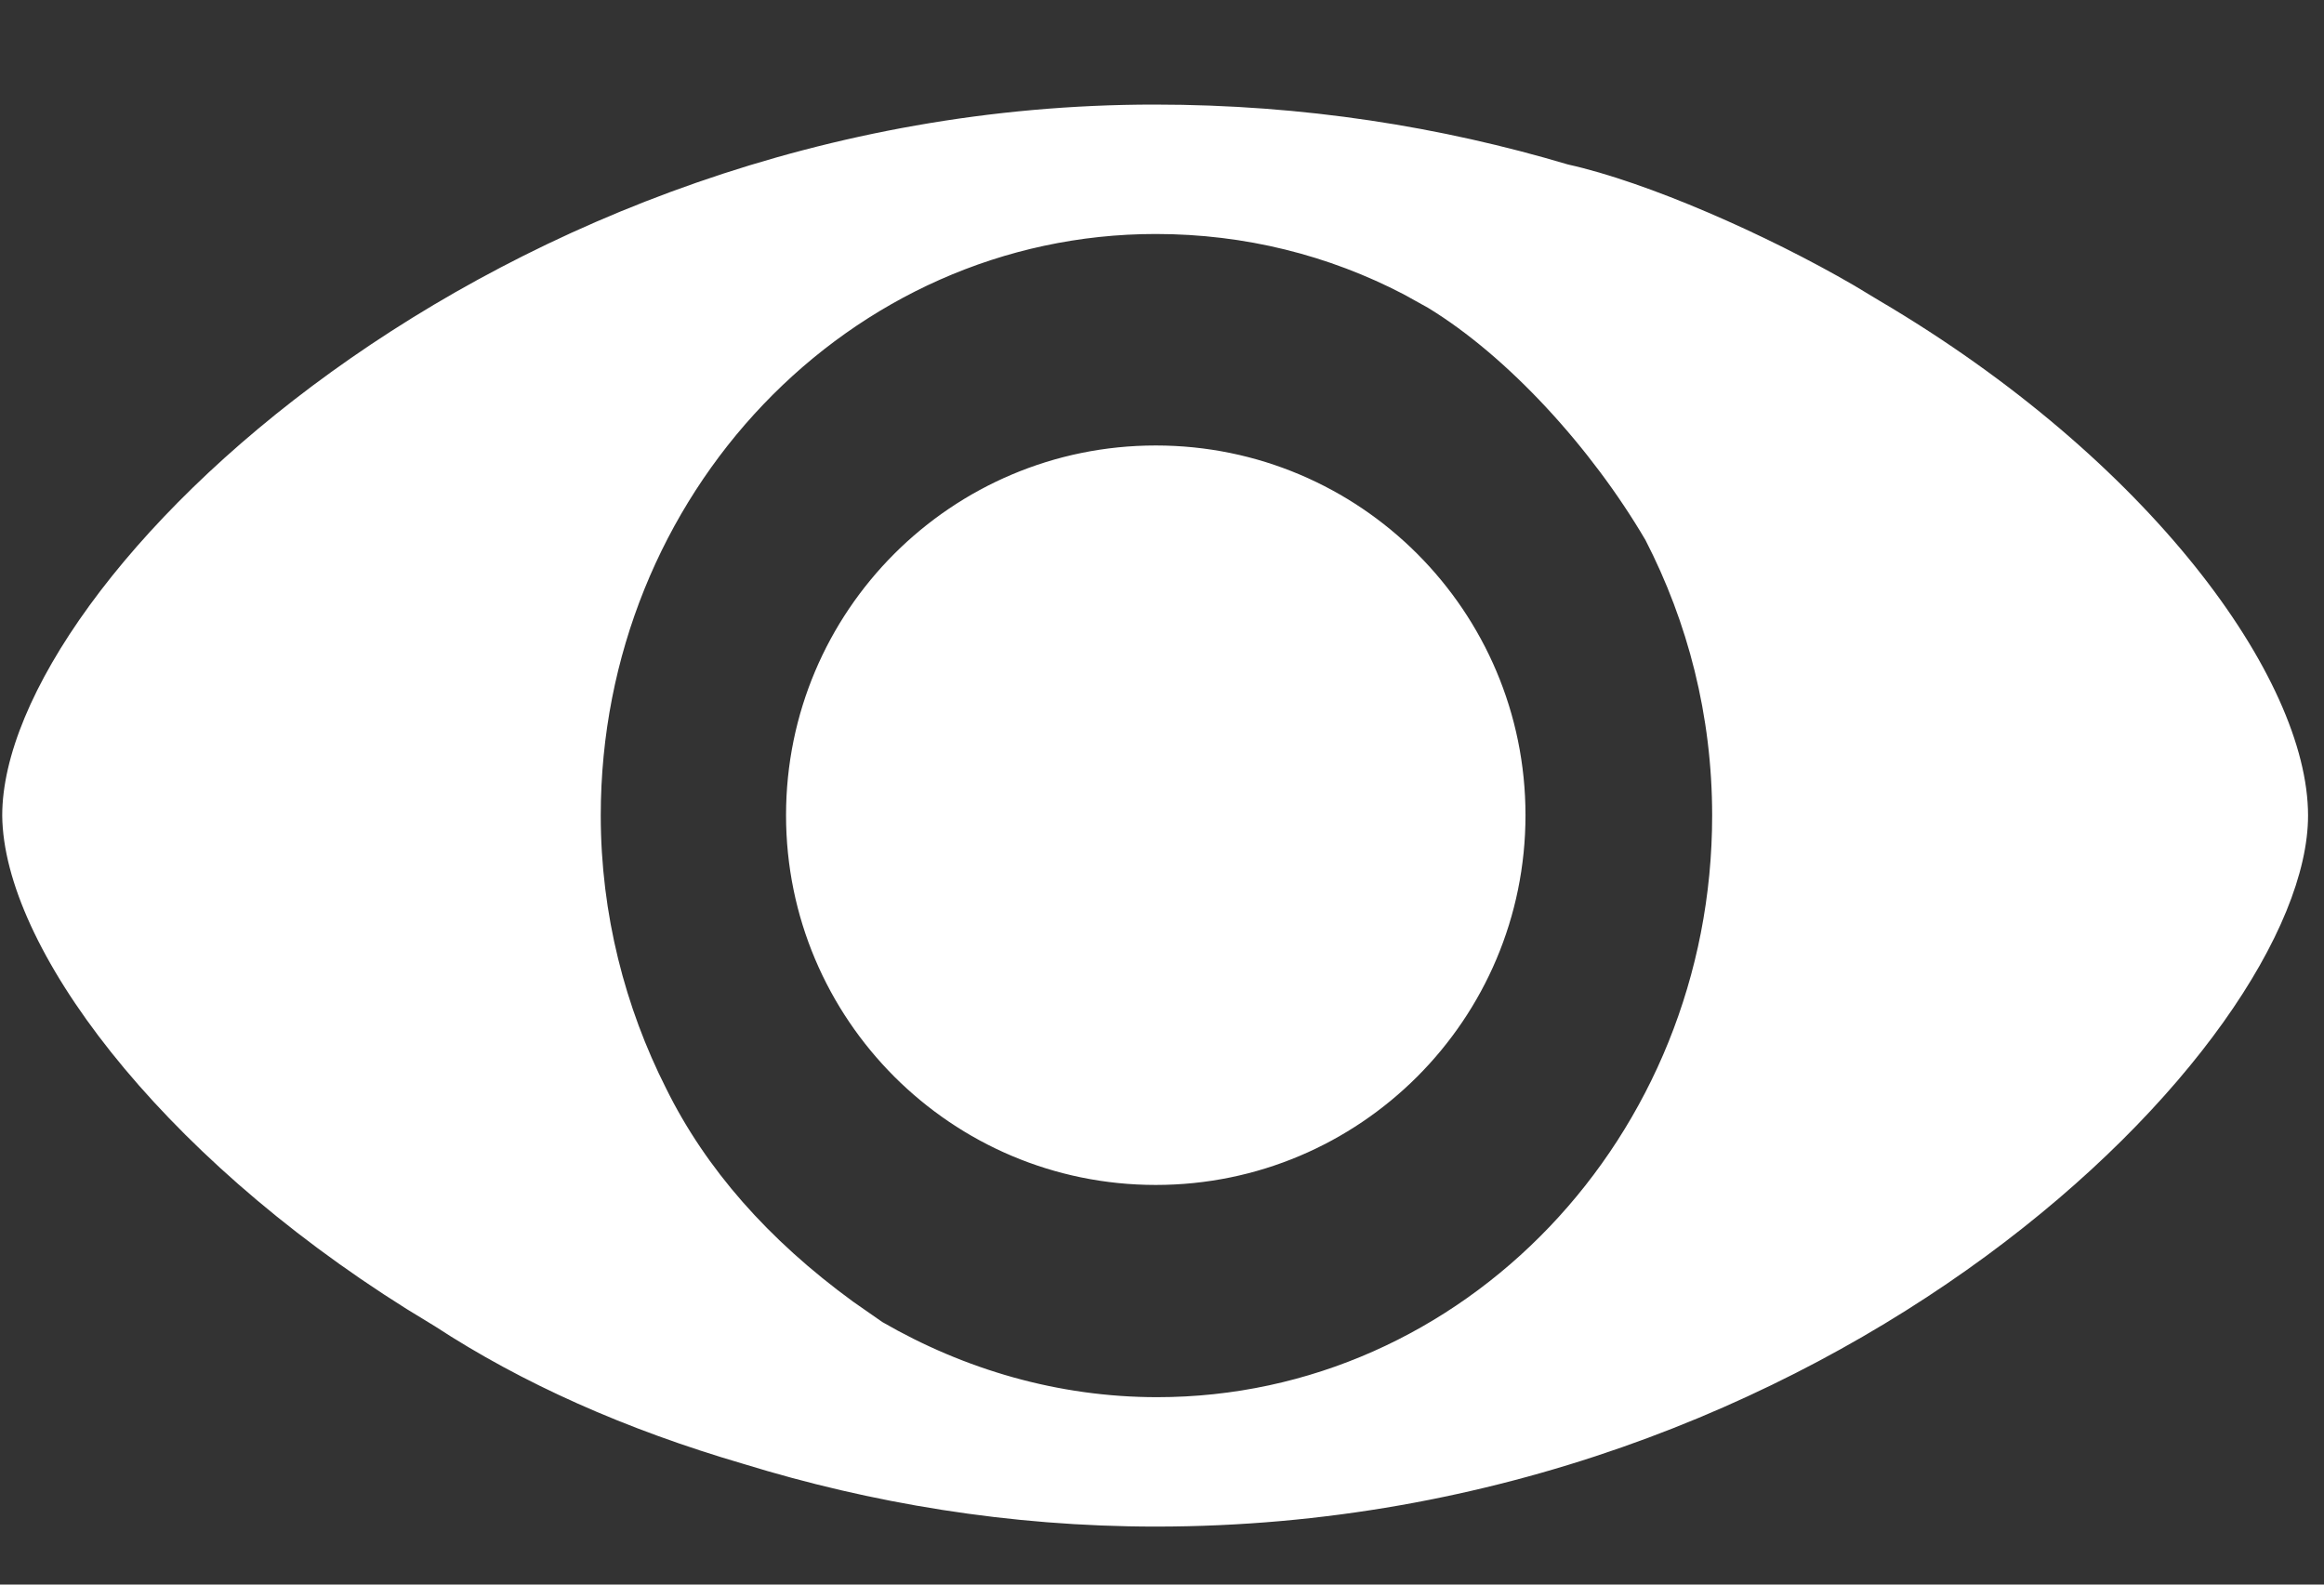 <svg width="22px" height="15px" viewBox="0 0 22 15" version="1.1" xmlns="http://www.w3.org/2000/svg" xmlns:xlink="http://www.w3.org/1999/xlink">
    <rect x="0" y="0" width="22" height="15" fill="#333333" stroke="none"/>
    <g id="" stroke="none" stroke-width="1" fill="none" fill-rule="evenodd">
        <g id="sport-betting-football" transform="translate(-1868, -84)" fill="#FFFFFF" fill-rule="nonzero">
            <g id="" transform="translate(1540, 34)">
                <g id="" transform="translate(328, 50)">
                    <path d="M4.116,12.554 L3.849,12.391 C1.483,10.907 0.033,8.952 0.021,7.72 C0.021,5.495 4.695,0.99 10.928,0.99 C12.345,0.99 13.646,1.201 14.843,1.557 L14.843,1.557 C15.593,1.723 16.721,2.219 17.553,2.703 L17.792,2.847 C20.342,4.349 21.849,6.417 21.849,7.72 C21.849,9.867 17.355,14.451 10.941,14.451 C9.55,14.451 8.237,14.227 7.039,13.858 L7.039,13.858 C5.92,13.531 4.945,13.096 4.116,12.554 Z M10.941,2.215 C8.044,2.215 5.687,4.678 5.687,7.72 C5.687,8.656 5.919,9.538 6.305,10.302 L6.305,10.302 C6.68,11.062 7.271,11.735 8.076,12.322 L8.353,12.515 C9.126,12.962 10.014,13.226 10.954,13.226 C13.852,13.226 16.208,10.763 16.208,7.72 C16.208,6.772 15.977,5.89 15.577,5.113 L15.577,5.113 C15.065,4.241 14.276,3.375 13.517,2.913 L13.286,2.785 C12.581,2.418 11.787,2.215 10.941,2.215 Z M10.941,4.217 C12.874,4.217 14.441,5.784 14.441,7.717 C14.441,9.65 12.874,11.217 10.941,11.217 C9.008,11.217 7.441,9.65 7.441,7.717 C7.441,5.784 9.008,4.217 10.941,4.217 Z" id="形状结合"></path>
                </g>
            </g>
        </g>
    </g>
</svg>
